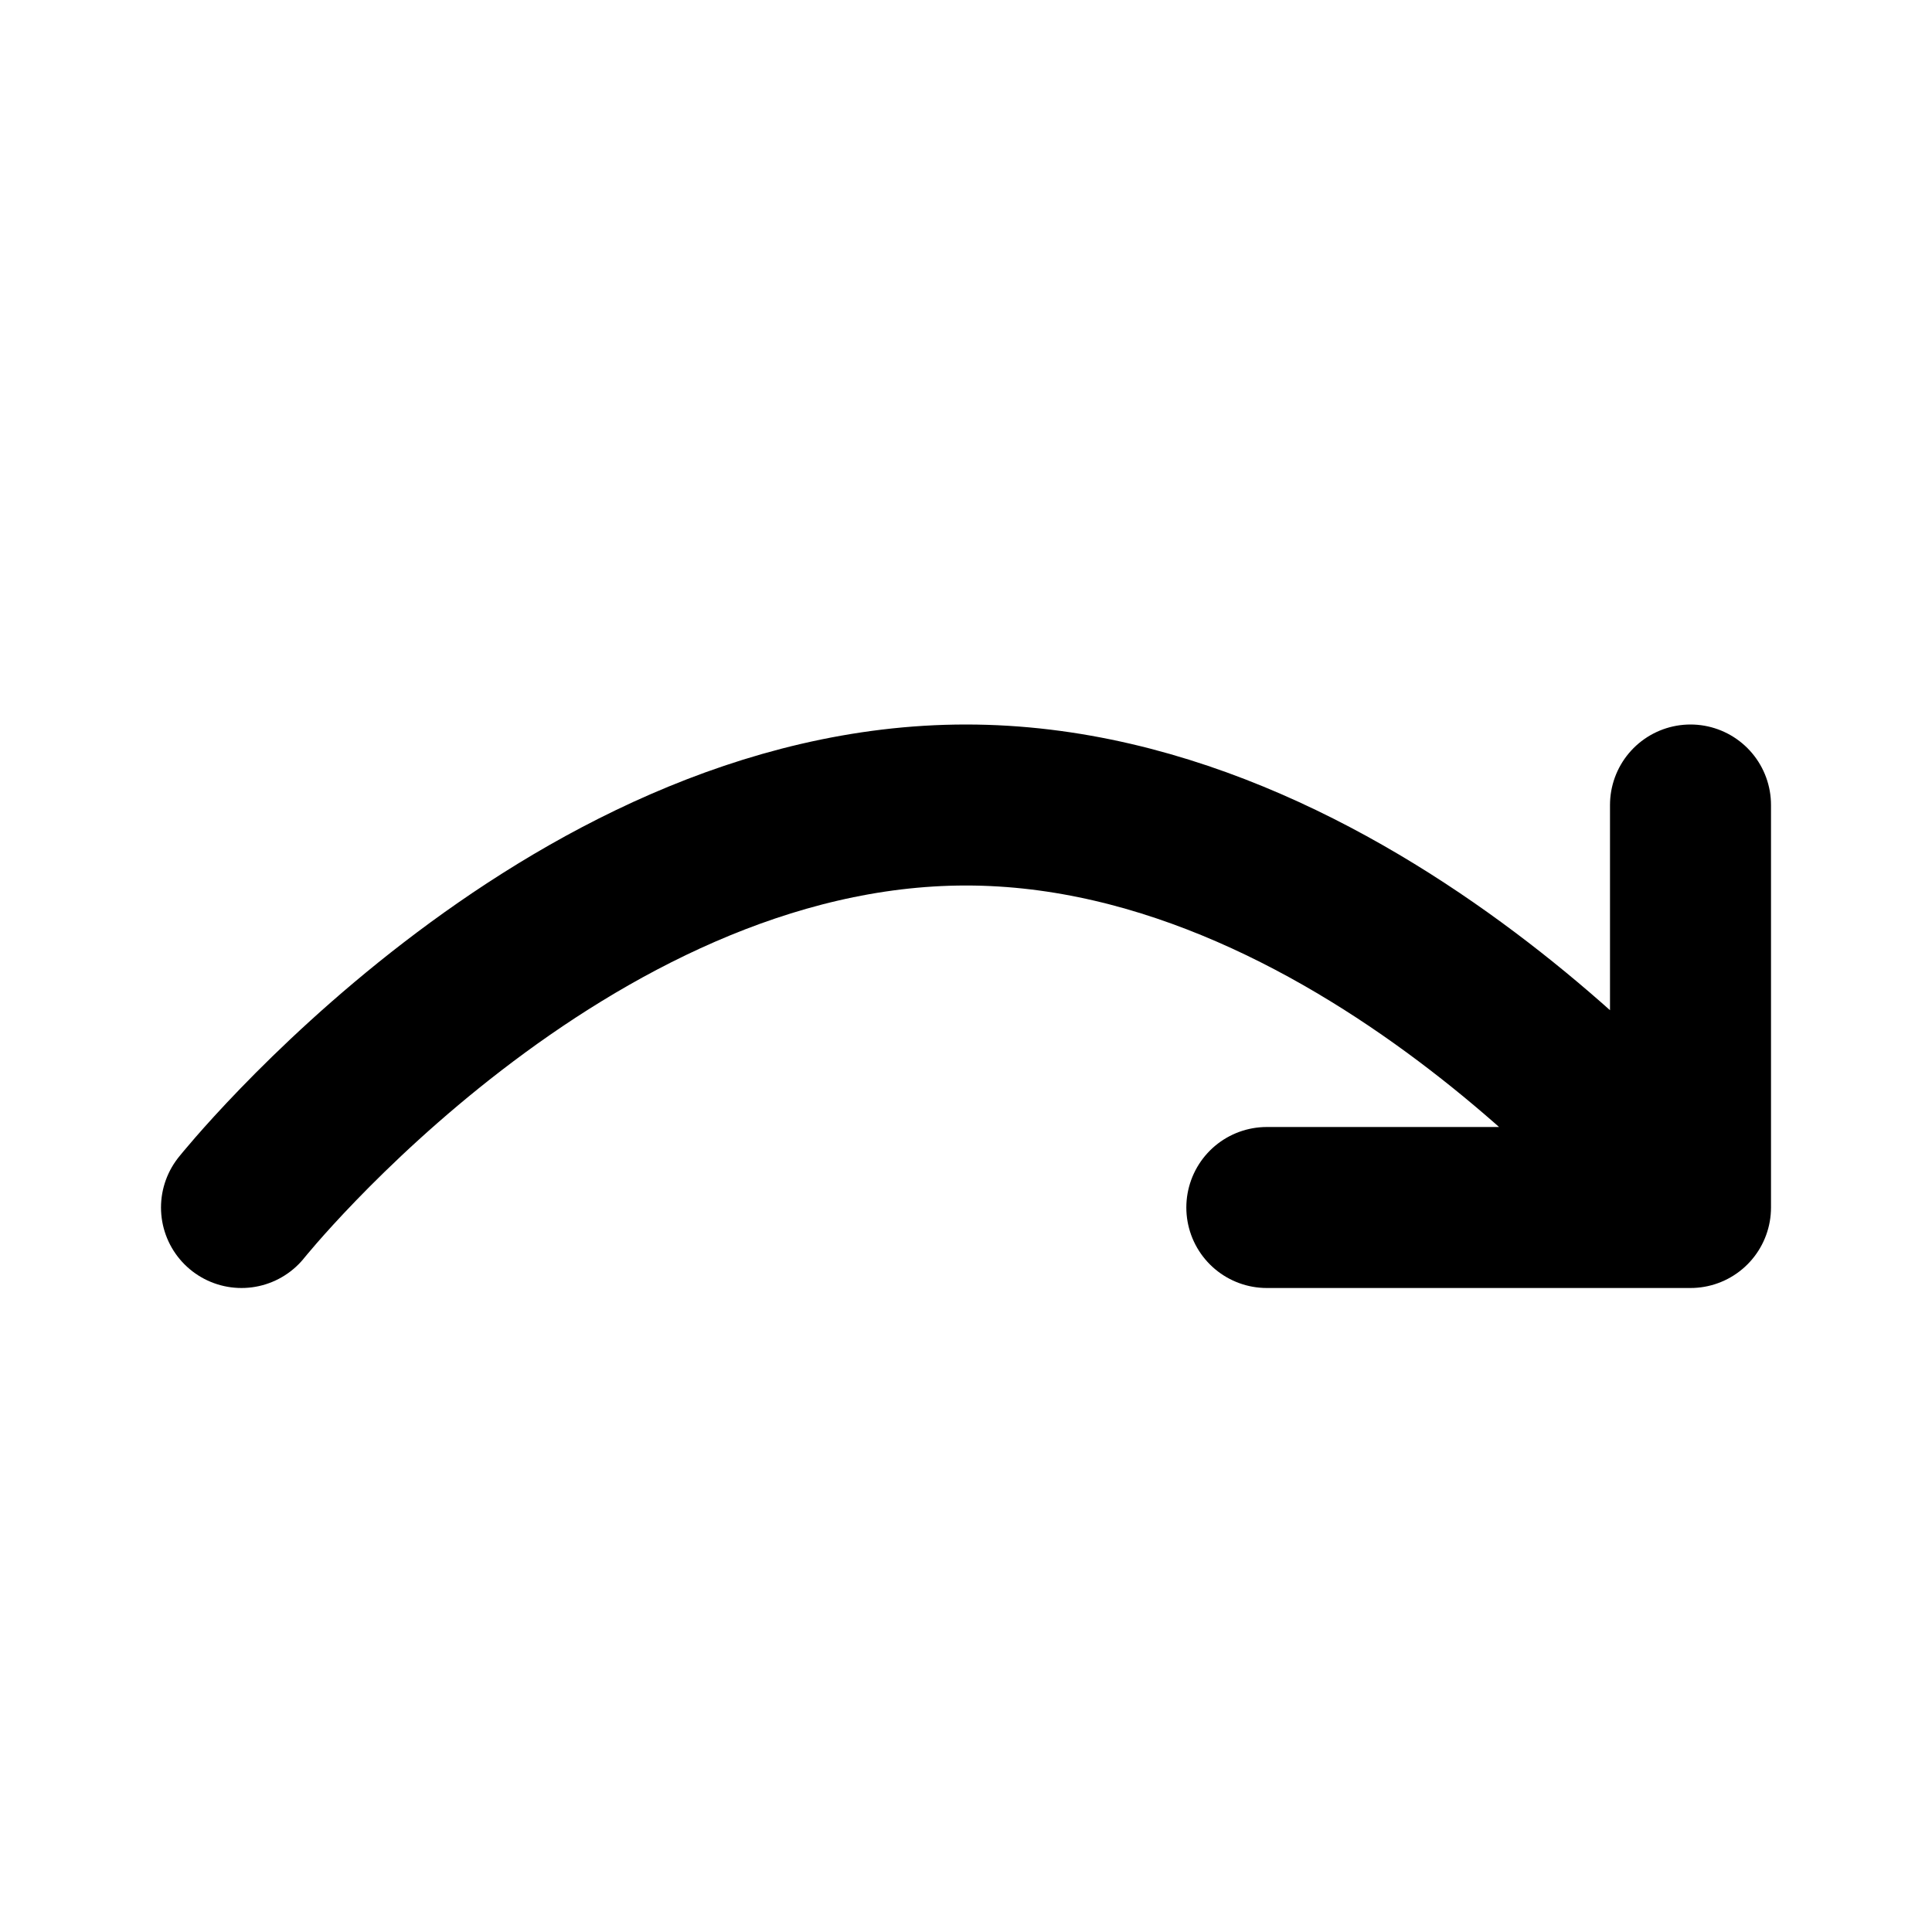 <svg width="24" height="24" viewBox="0 0 24 24" fill="none" xmlns="http://www.w3.org/2000/svg">
<path d="M3 15C3 15 7 10 12 10C17 10 21 15 21 15M21 15V10M21 15H15.737" stroke="black" stroke-width="2" stroke-linecap="round" stroke-linejoin="round"/>
</svg>
